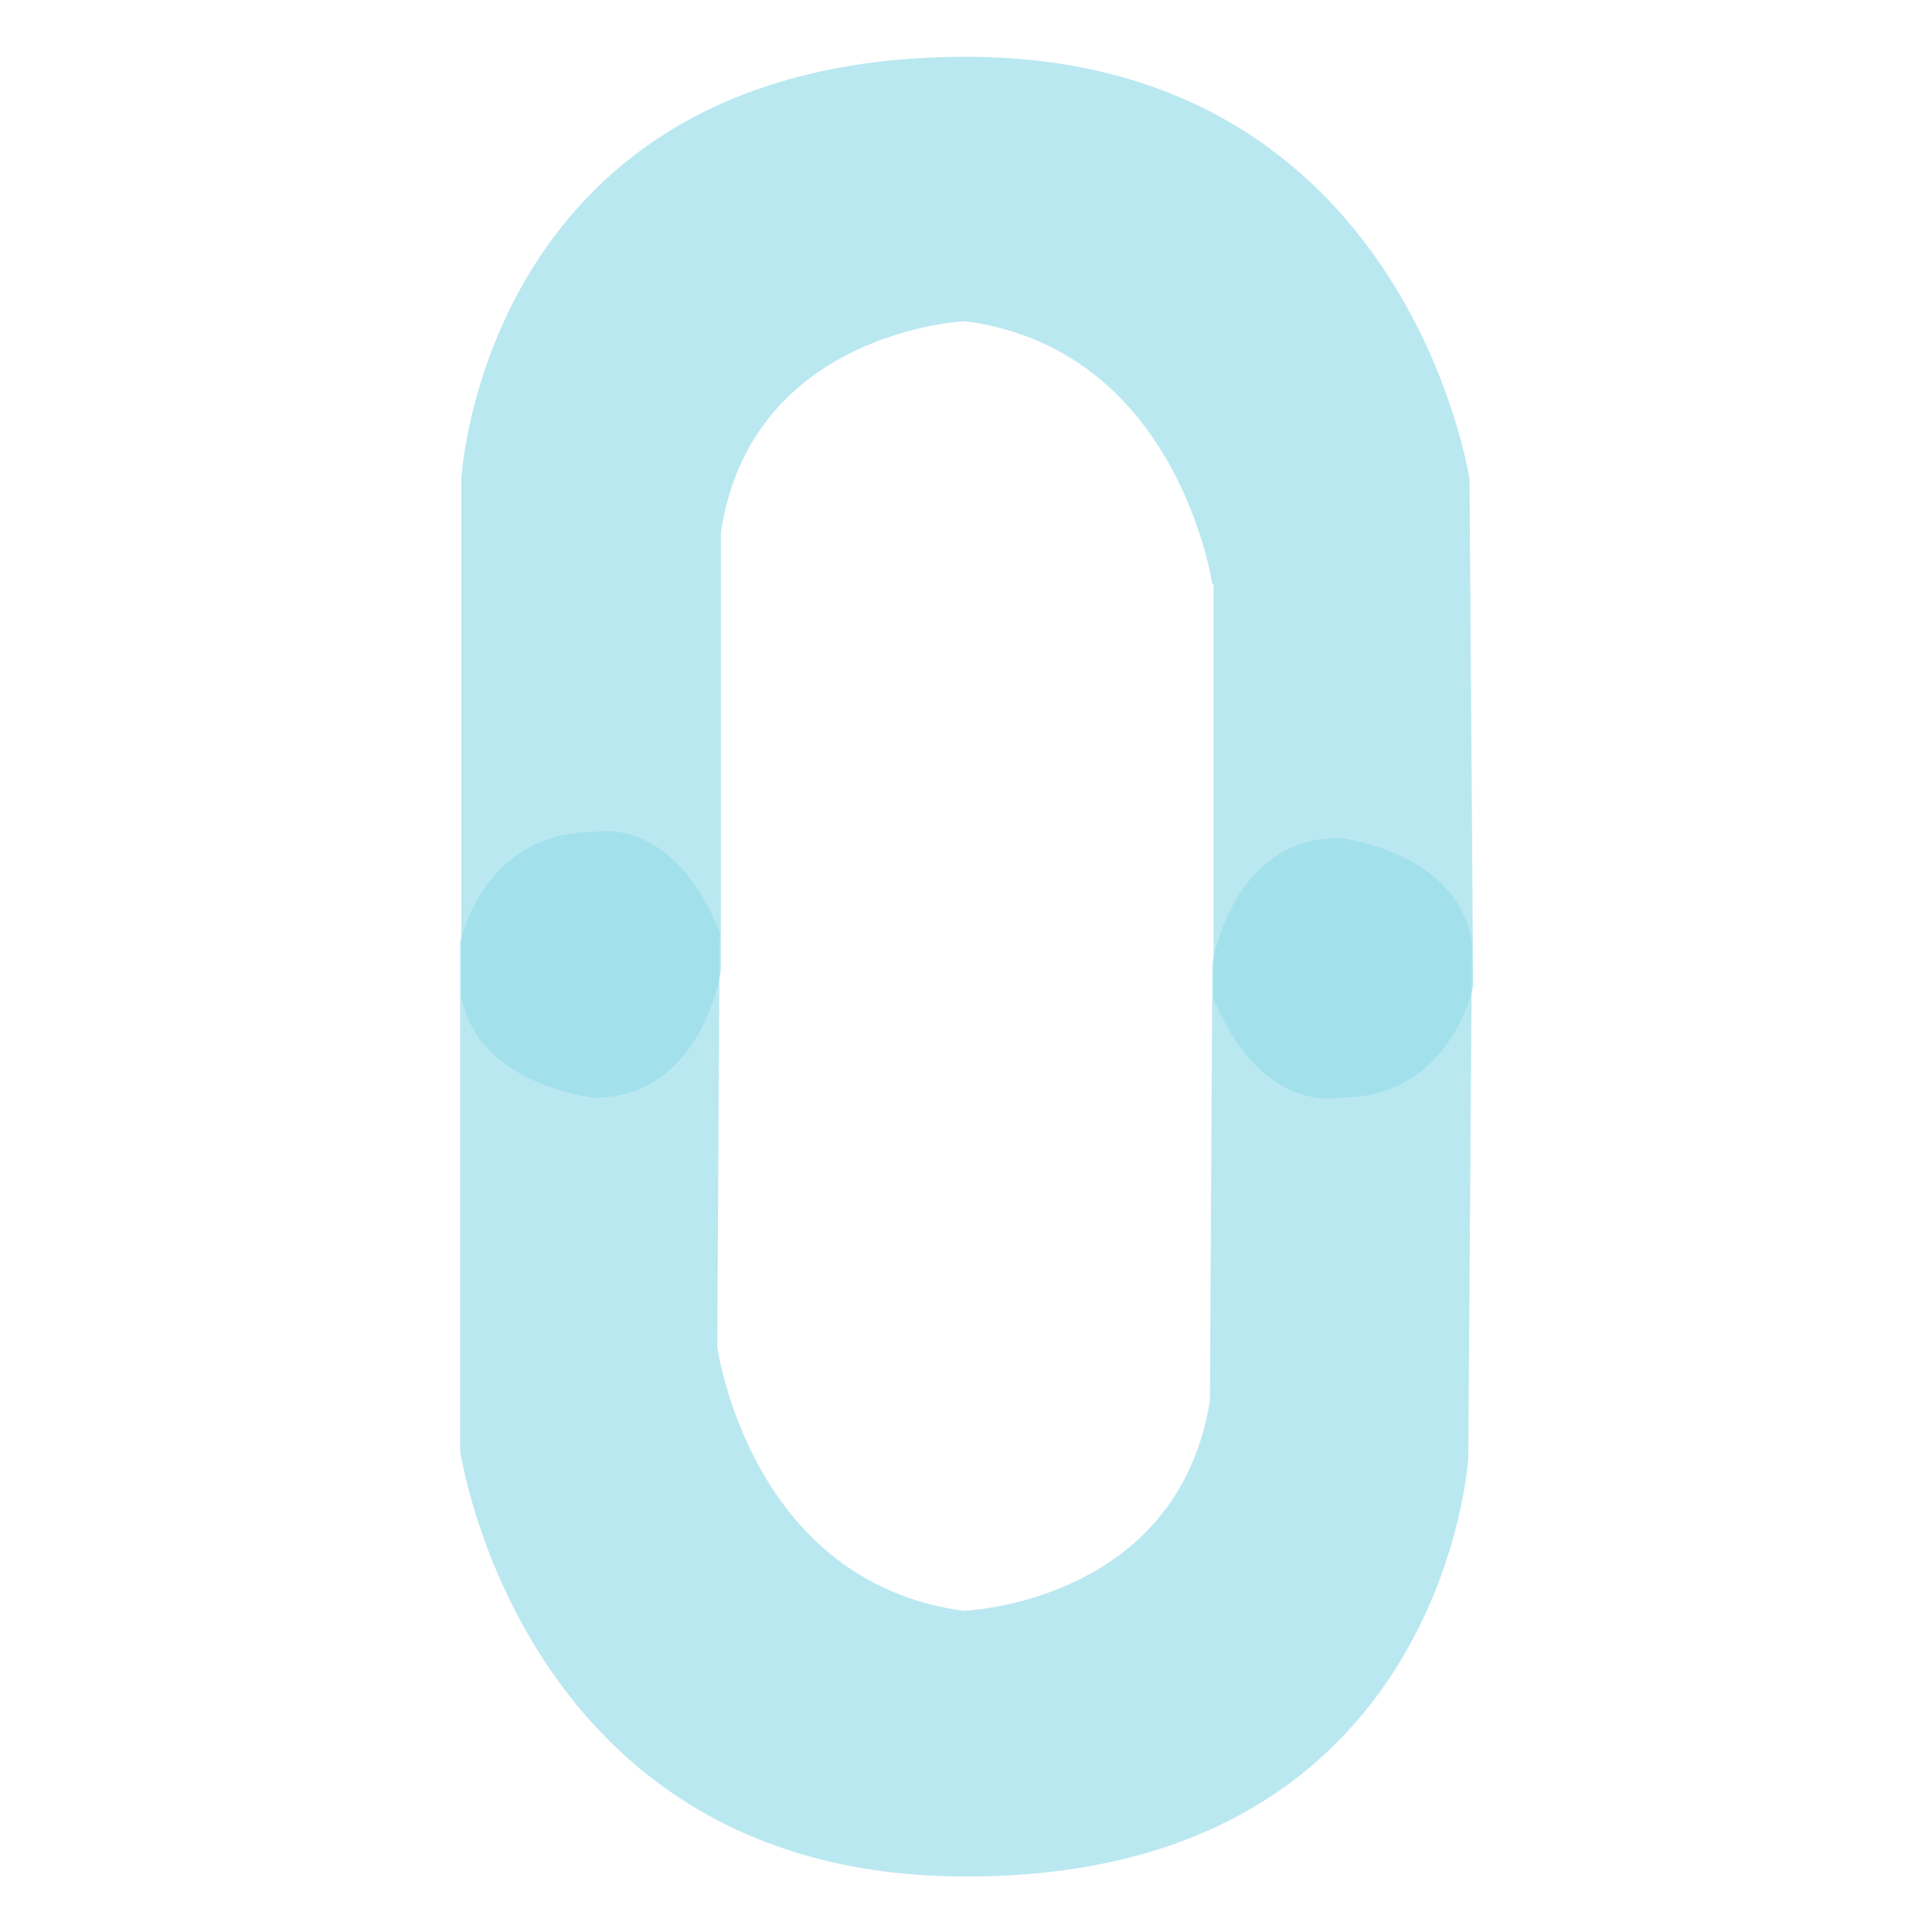 <?xml version="1.0" encoding="utf-8"?>
<!-- Generator: Adobe Illustrator 18.0.0, SVG Export Plug-In . SVG Version: 6.00 Build 0)  -->
<!DOCTYPE svg PUBLIC "-//W3C//DTD SVG 1.1//EN" "http://www.w3.org/Graphics/SVG/1.1/DTD/svg11.dtd">
<svg version="1.1" id="Layer_1" xmlns="http://www.w3.org/2000/svg" xmlns:xlink="http://www.w3.org/1999/xlink" x="0px" y="0px"
	 viewBox="0 0 160 160" enable-background="new 0 0 160 160" xml:space="preserve">
<g opacity="0.66">
	<g>
		<path fill="#97DCEA" d="M100.4,48.4c0,0-2.8-19.5-20.5-21.8c0,0-17.7,0.8-20.2,17.5v36.3c0,0-1.5,10.5-10.5,10.5c0,0-9.8-1-11-8.5
			V39.7c0,0,1.8-35,41.8-35c36.5,0,41.7,35,41.7,35l0.3,42c0,0-1.8,9.2-11,9.2c0,0-6.5,1.5-10.5-8.2V48.4z"/>
	</g>
</g>
<g opacity="0.66">
	<g>
		<path fill="#97DCEA" d="M59.4,111.5c0,0,2.6,19.5,20.4,21.9c0,0,17.7-0.6,20.4-17.4l0.2-36.2c0,0,1.6-10.5,10.6-10.4
			c0,0,9.7,1.1,10.9,8.6l-0.3,42.7c0,0-2,35-42,34.7c-36.5-0.2-41.5-35.3-41.5-35.3l0-42c0,0,1.8-9.2,11.1-9.2c0,0,6.5-1.5,10.4,8.3
			L59.4,111.5z"/>
	</g>
</g>
</svg>
